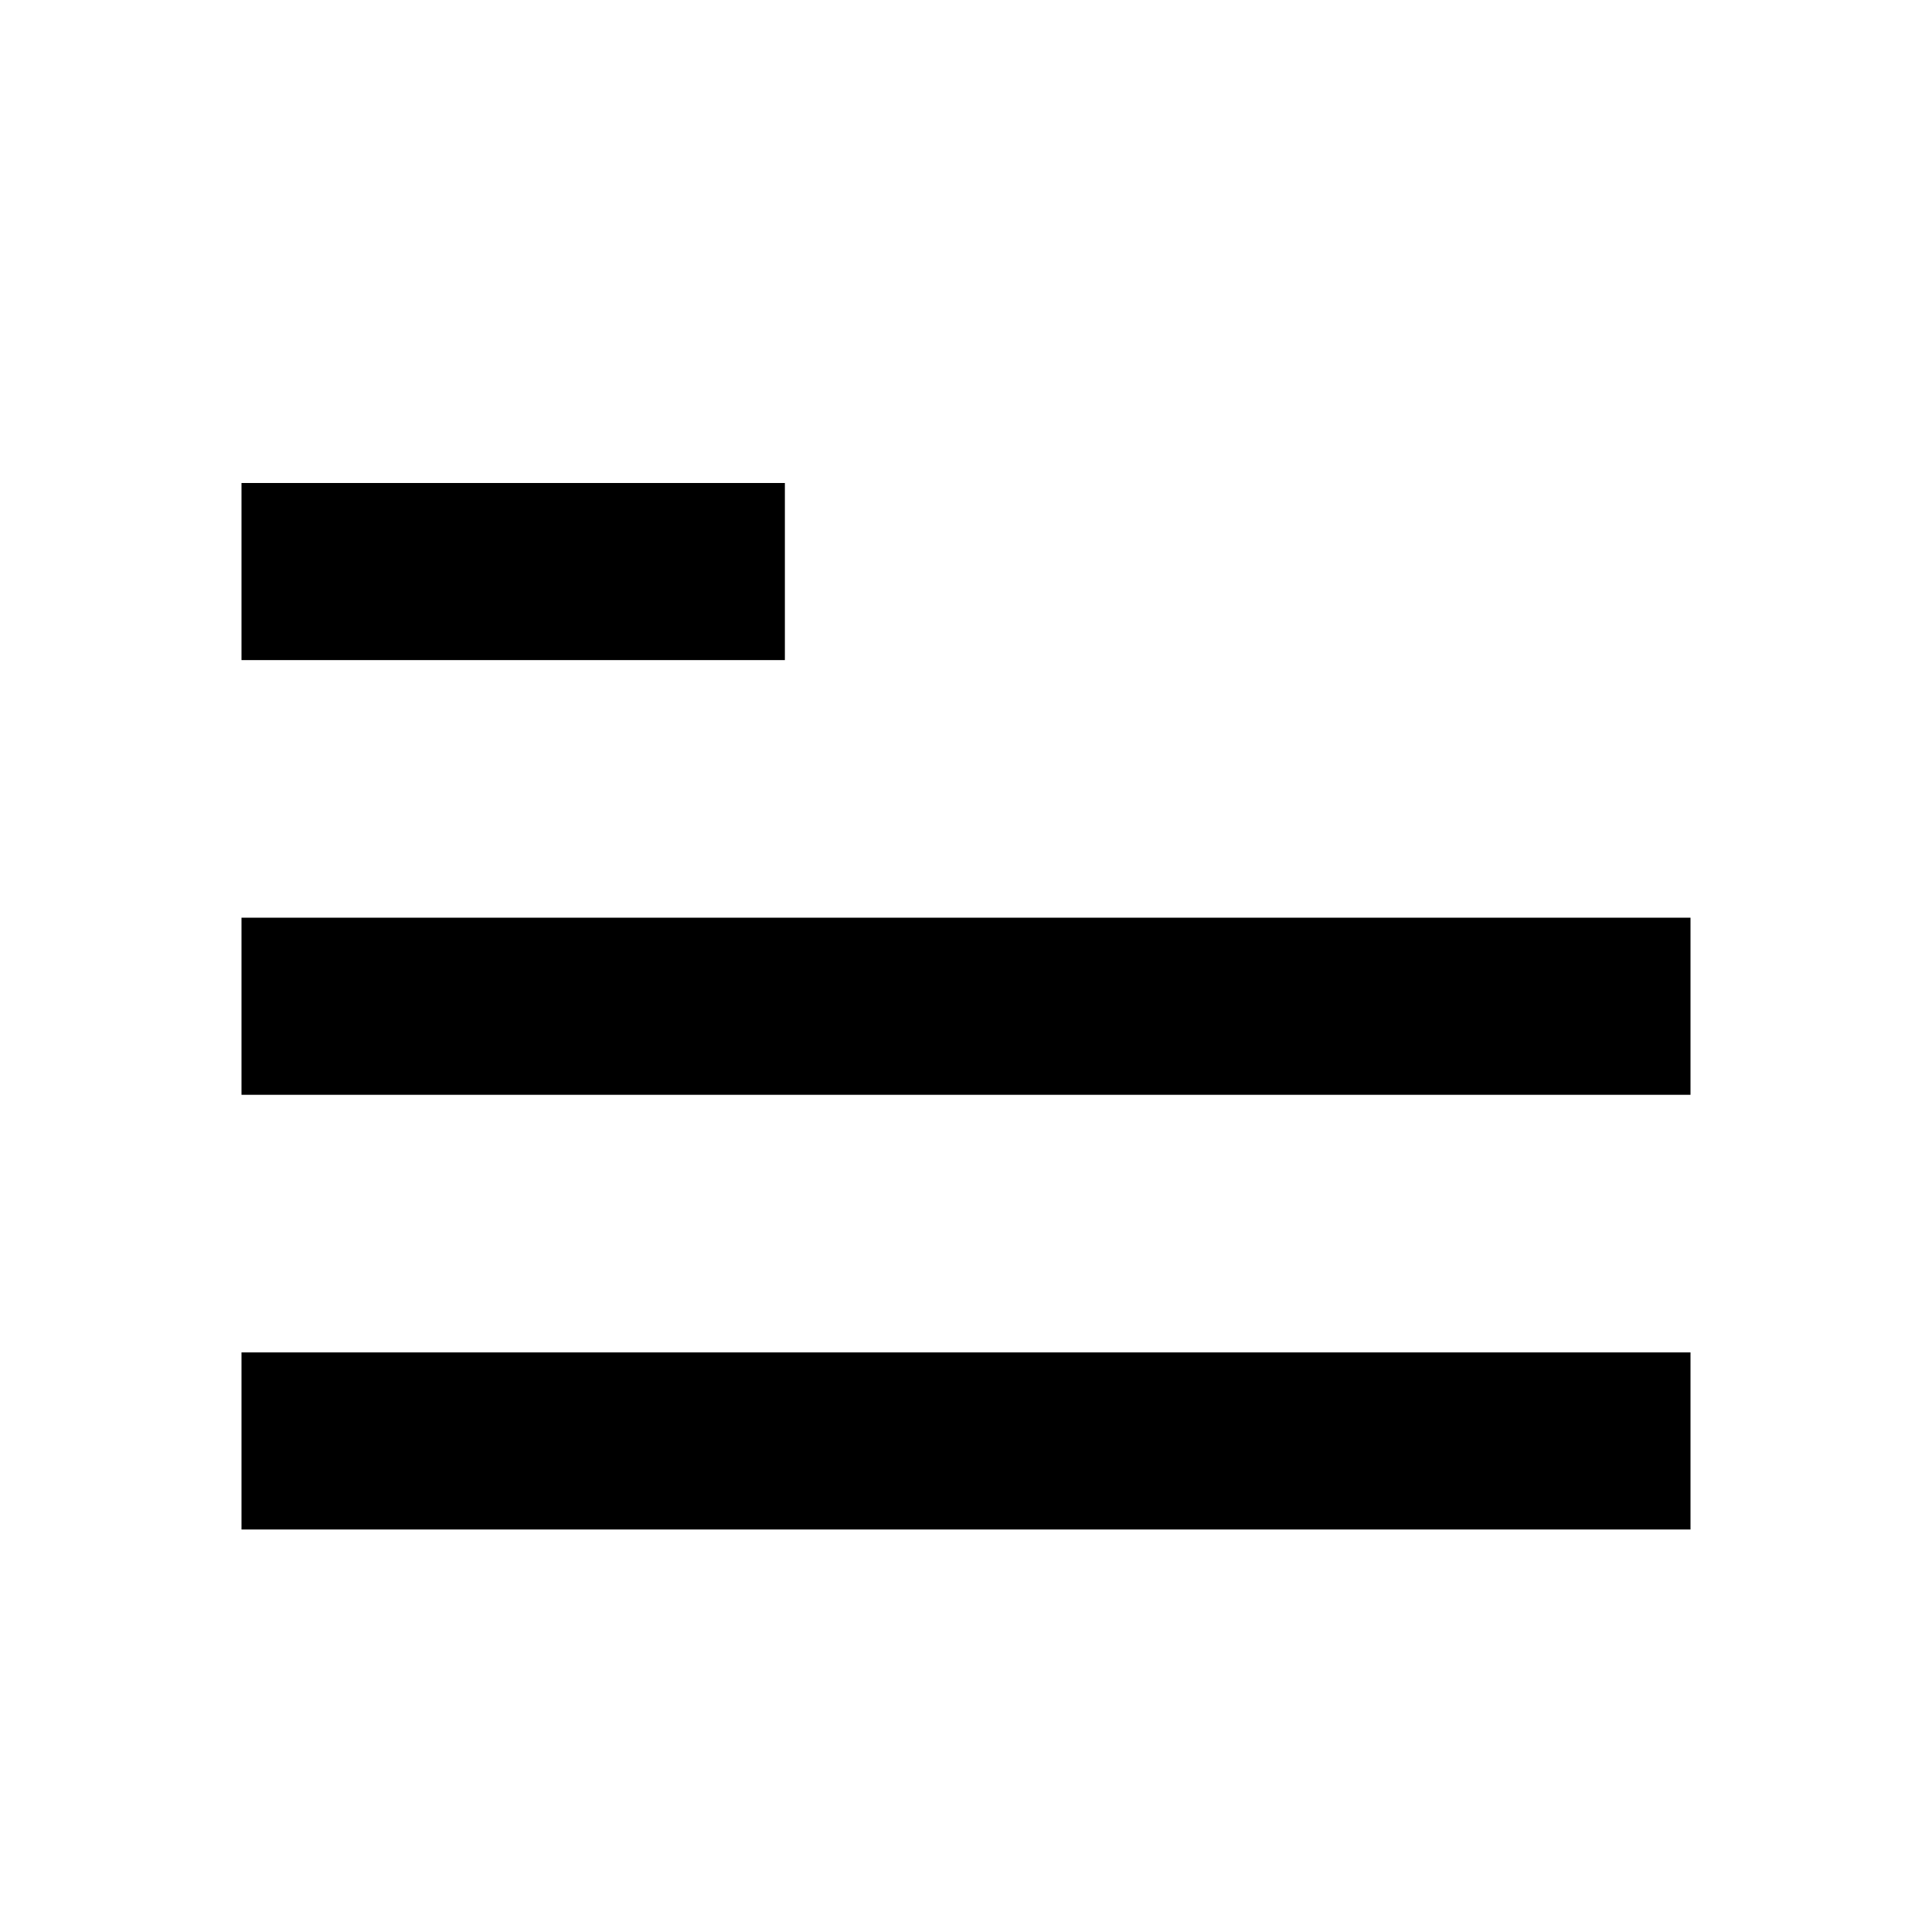 <svg width="24" height="24" viewBox="0 0 24 24" fill="none" xmlns="http://www.w3.org/2000/svg">
<path d="M9.75 6H3V8.2H9.75V6Z" fill="black"/>
<path d="M21 13.6V11.4H3V13.6H21Z" fill="black"/>
<path d="M21 19V16.8H3V19H21Z" fill="black"/>
</svg>
